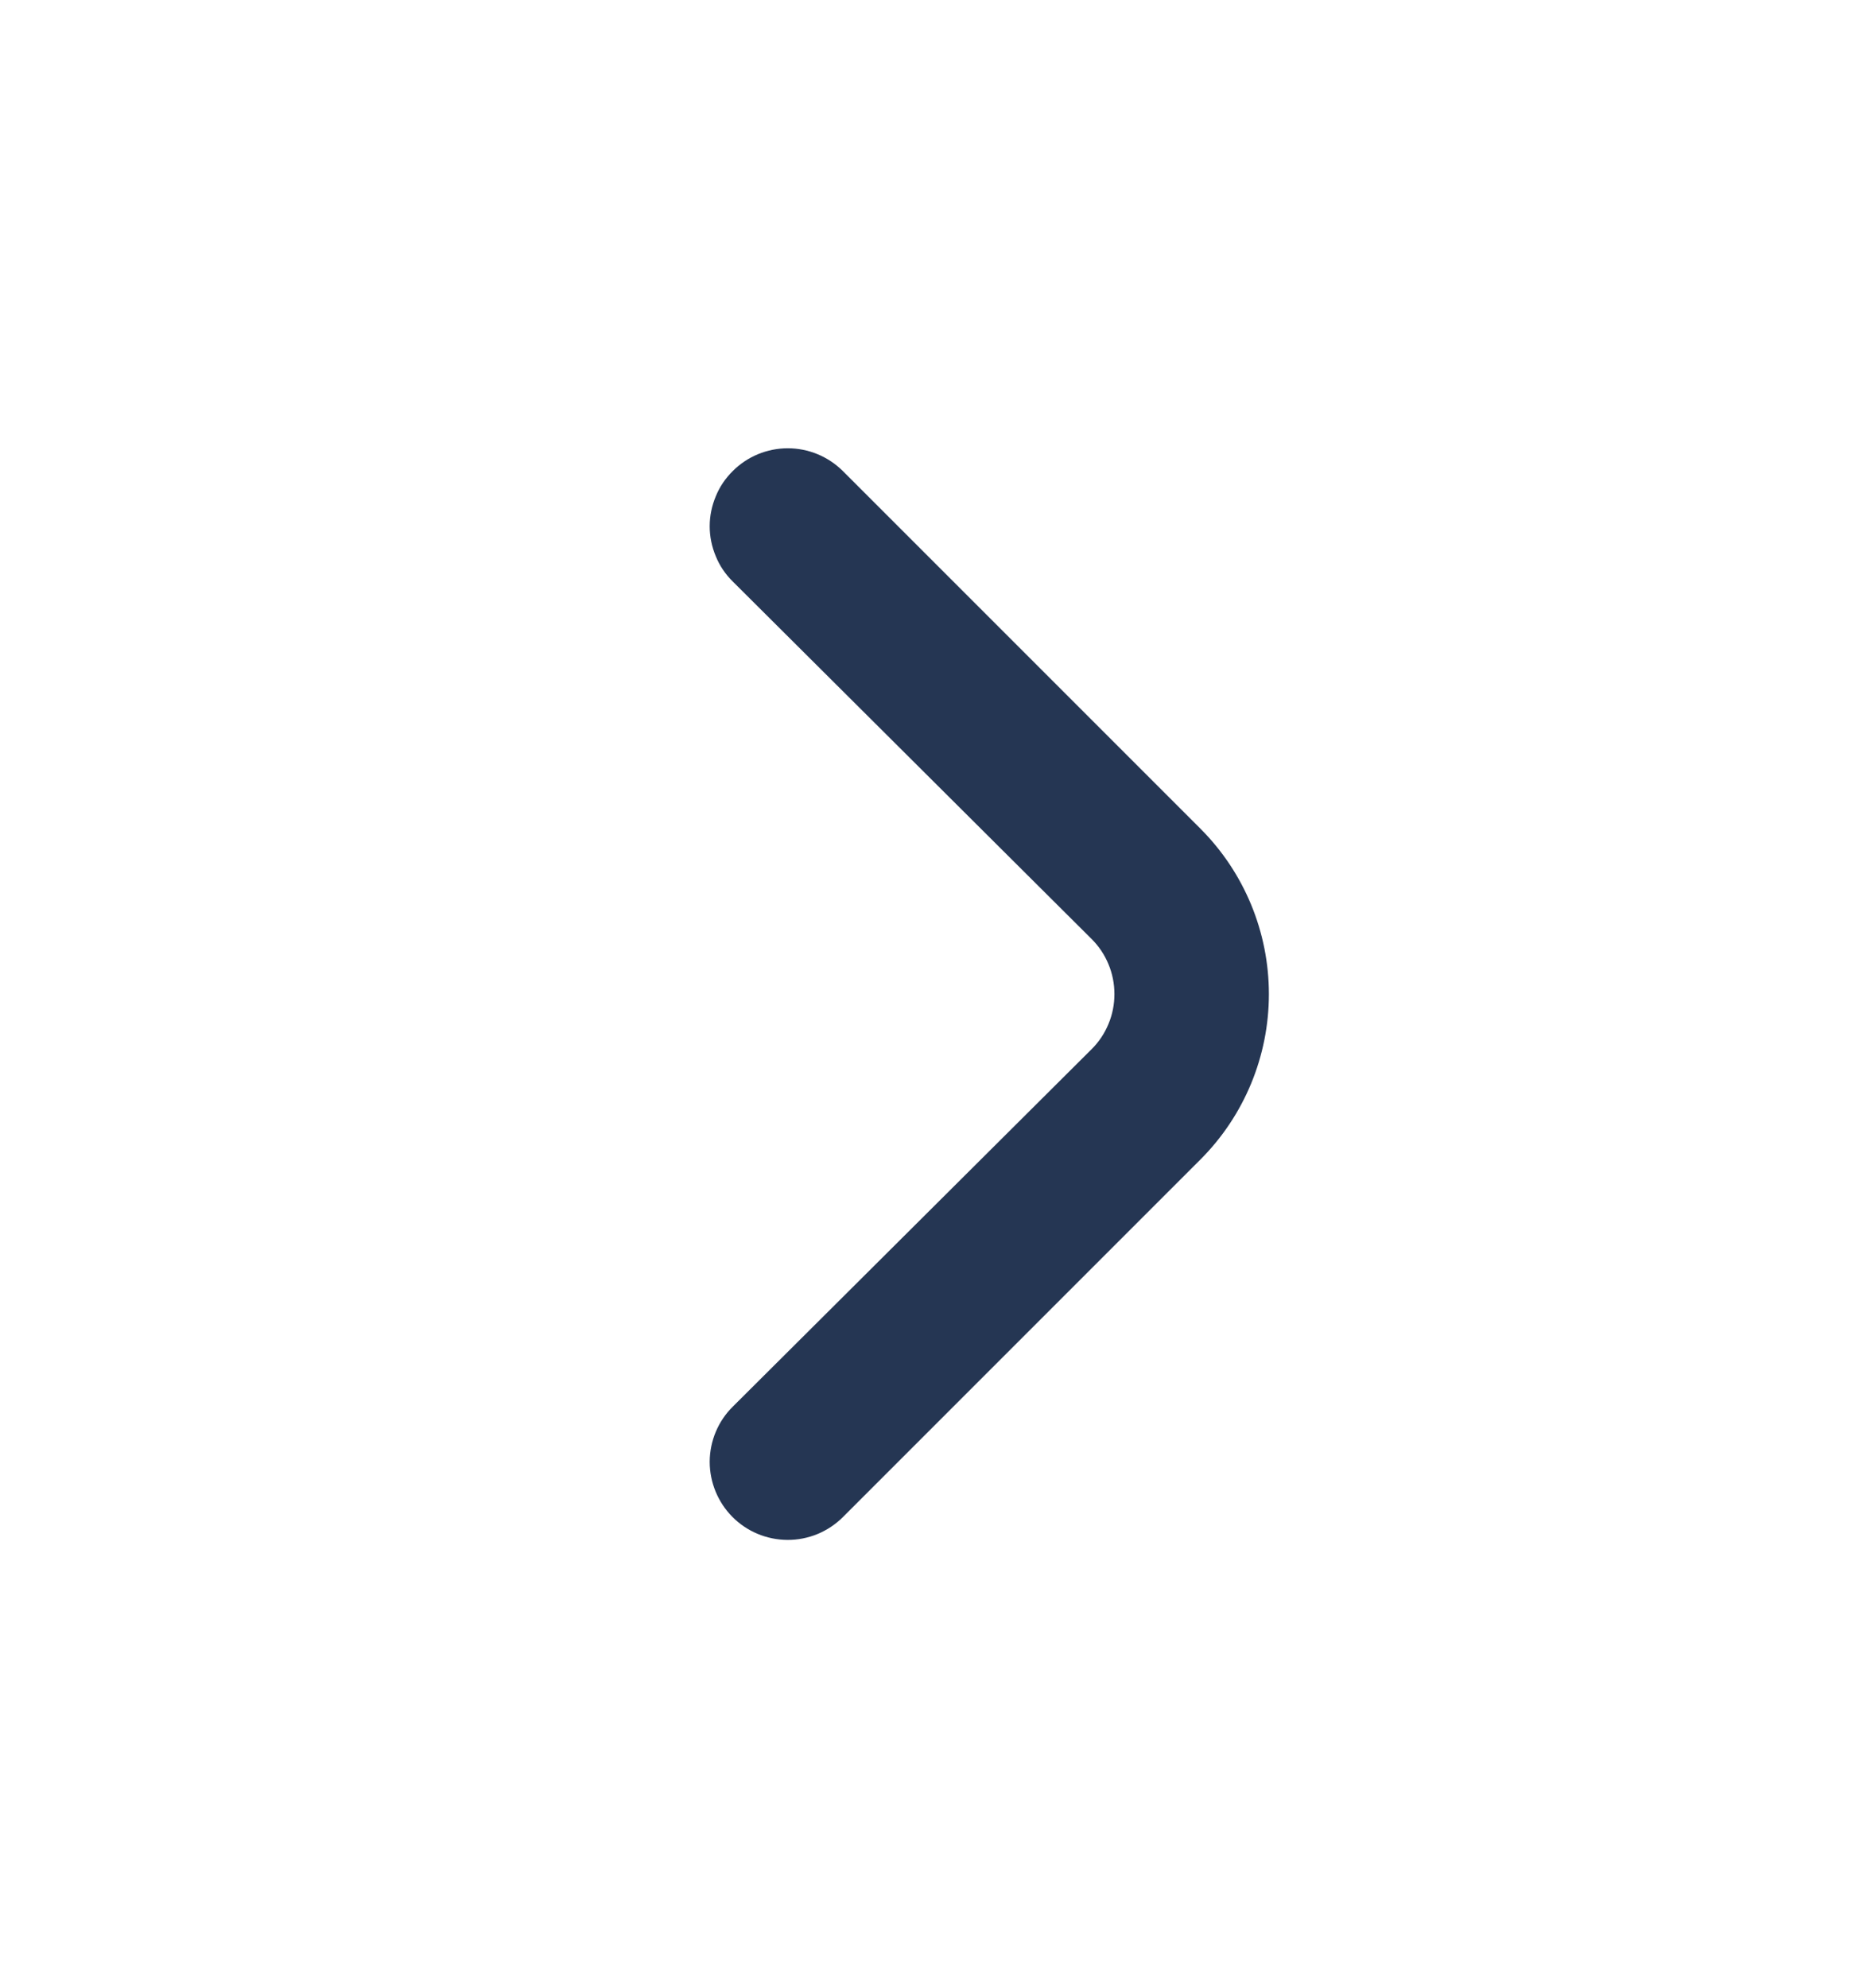 <svg width="16" height="17" viewBox="0 0 16 17" fill="none" xmlns="http://www.w3.org/2000/svg">
<path d="M10.267 7.087L7.207 4.027C7.082 3.903 6.913 3.833 6.737 3.833C6.56 3.833 6.391 3.903 6.267 4.027C6.204 4.089 6.154 4.162 6.121 4.244C6.087 4.325 6.069 4.412 6.069 4.5C6.069 4.588 6.087 4.675 6.121 4.756C6.154 4.838 6.204 4.911 6.267 4.973L9.333 8.027C9.396 8.089 9.445 8.162 9.479 8.244C9.513 8.325 9.53 8.412 9.53 8.5C9.53 8.588 9.513 8.675 9.479 8.756C9.445 8.838 9.396 8.911 9.333 8.973L6.267 12.027C6.141 12.151 6.07 12.321 6.069 12.498C6.069 12.675 6.139 12.845 6.263 12.97C6.388 13.096 6.557 13.166 6.734 13.167C6.911 13.168 7.081 13.098 7.207 12.973L10.267 9.913C10.641 9.538 10.851 9.03 10.851 8.5C10.851 7.97 10.641 7.462 10.267 7.087Z" fill="#253653"/>
</svg>
